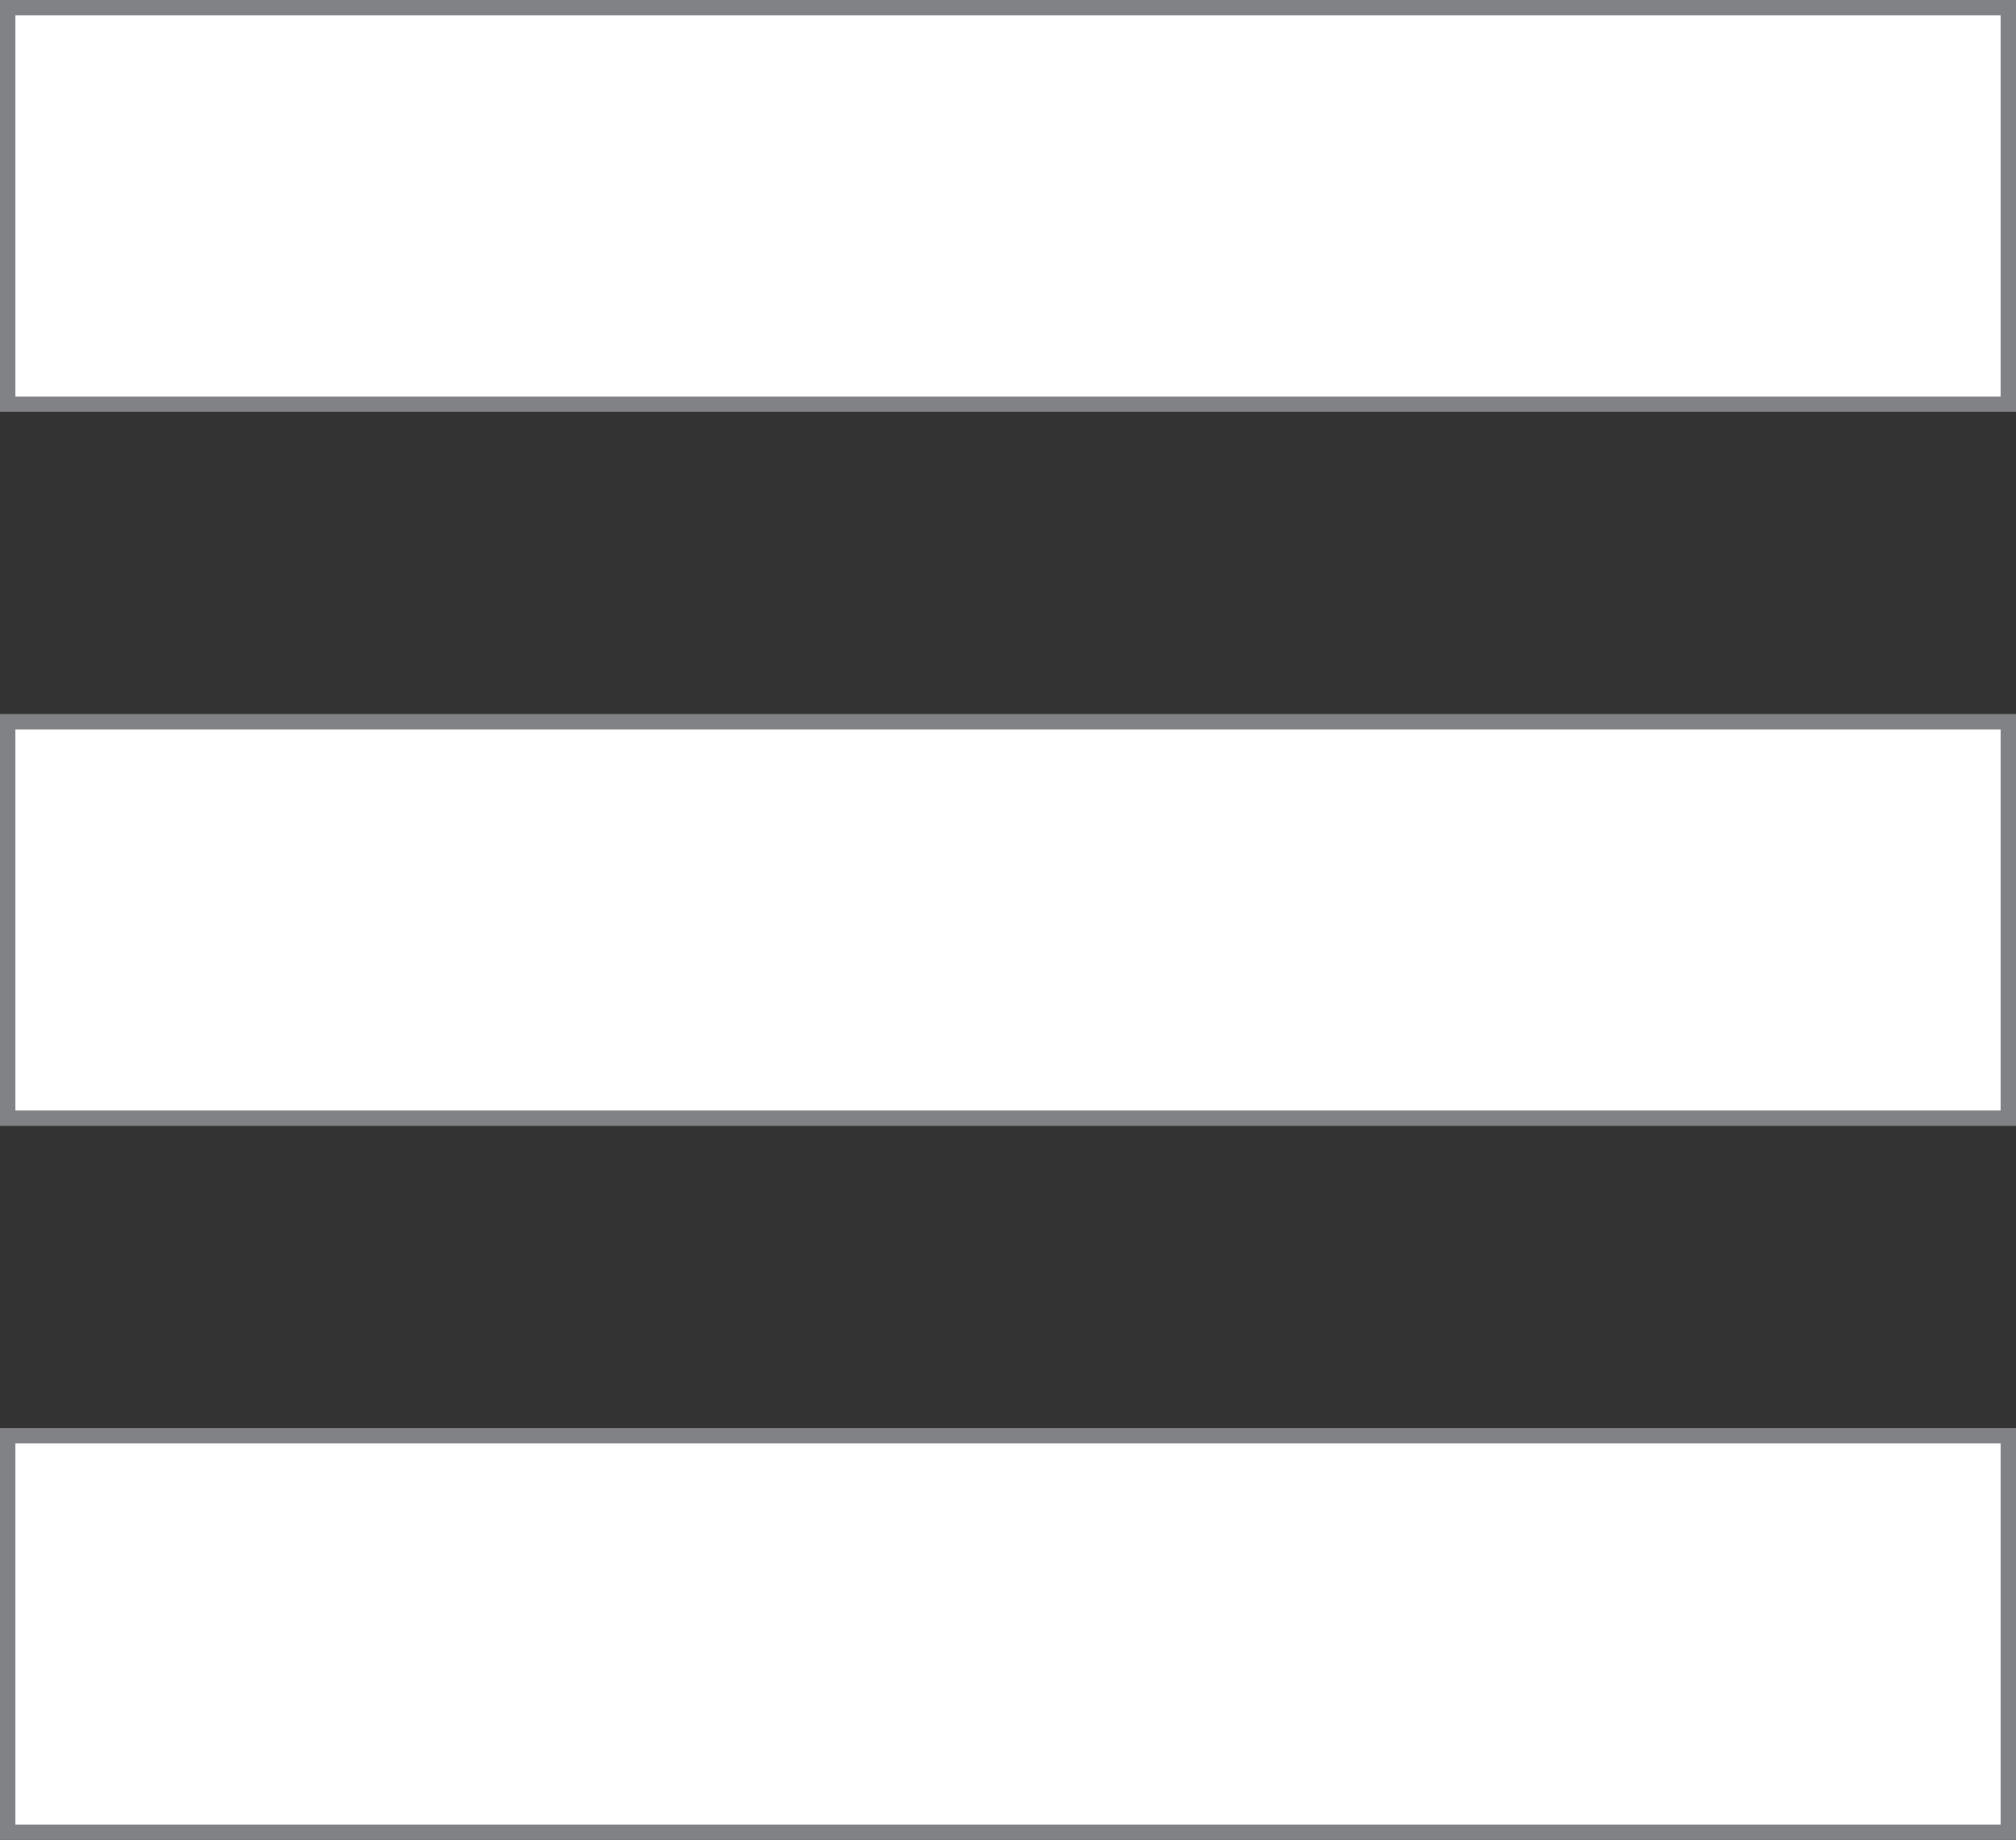 <svg id="Layer_1" data-name="Layer 1" xmlns="http://www.w3.org/2000/svg" viewBox="0 0 131.02 119.6"><rect x="0" y="0" width="131.02" height="119.6" fill="#333333" stroke="none"/><defs><style>.cls-1{fill:#fff;stroke:#808285;stroke-miterlimit:10;}</style></defs><rect class="cls-1" x="0.5" y="0.5" width="130.02" height="25.77"/><rect class="cls-1" x="0.5" y="46.91" width="130.02" height="25.77"/><rect class="cls-1" x="0.5" y="93.32" width="130.02" height="25.77"/></svg>